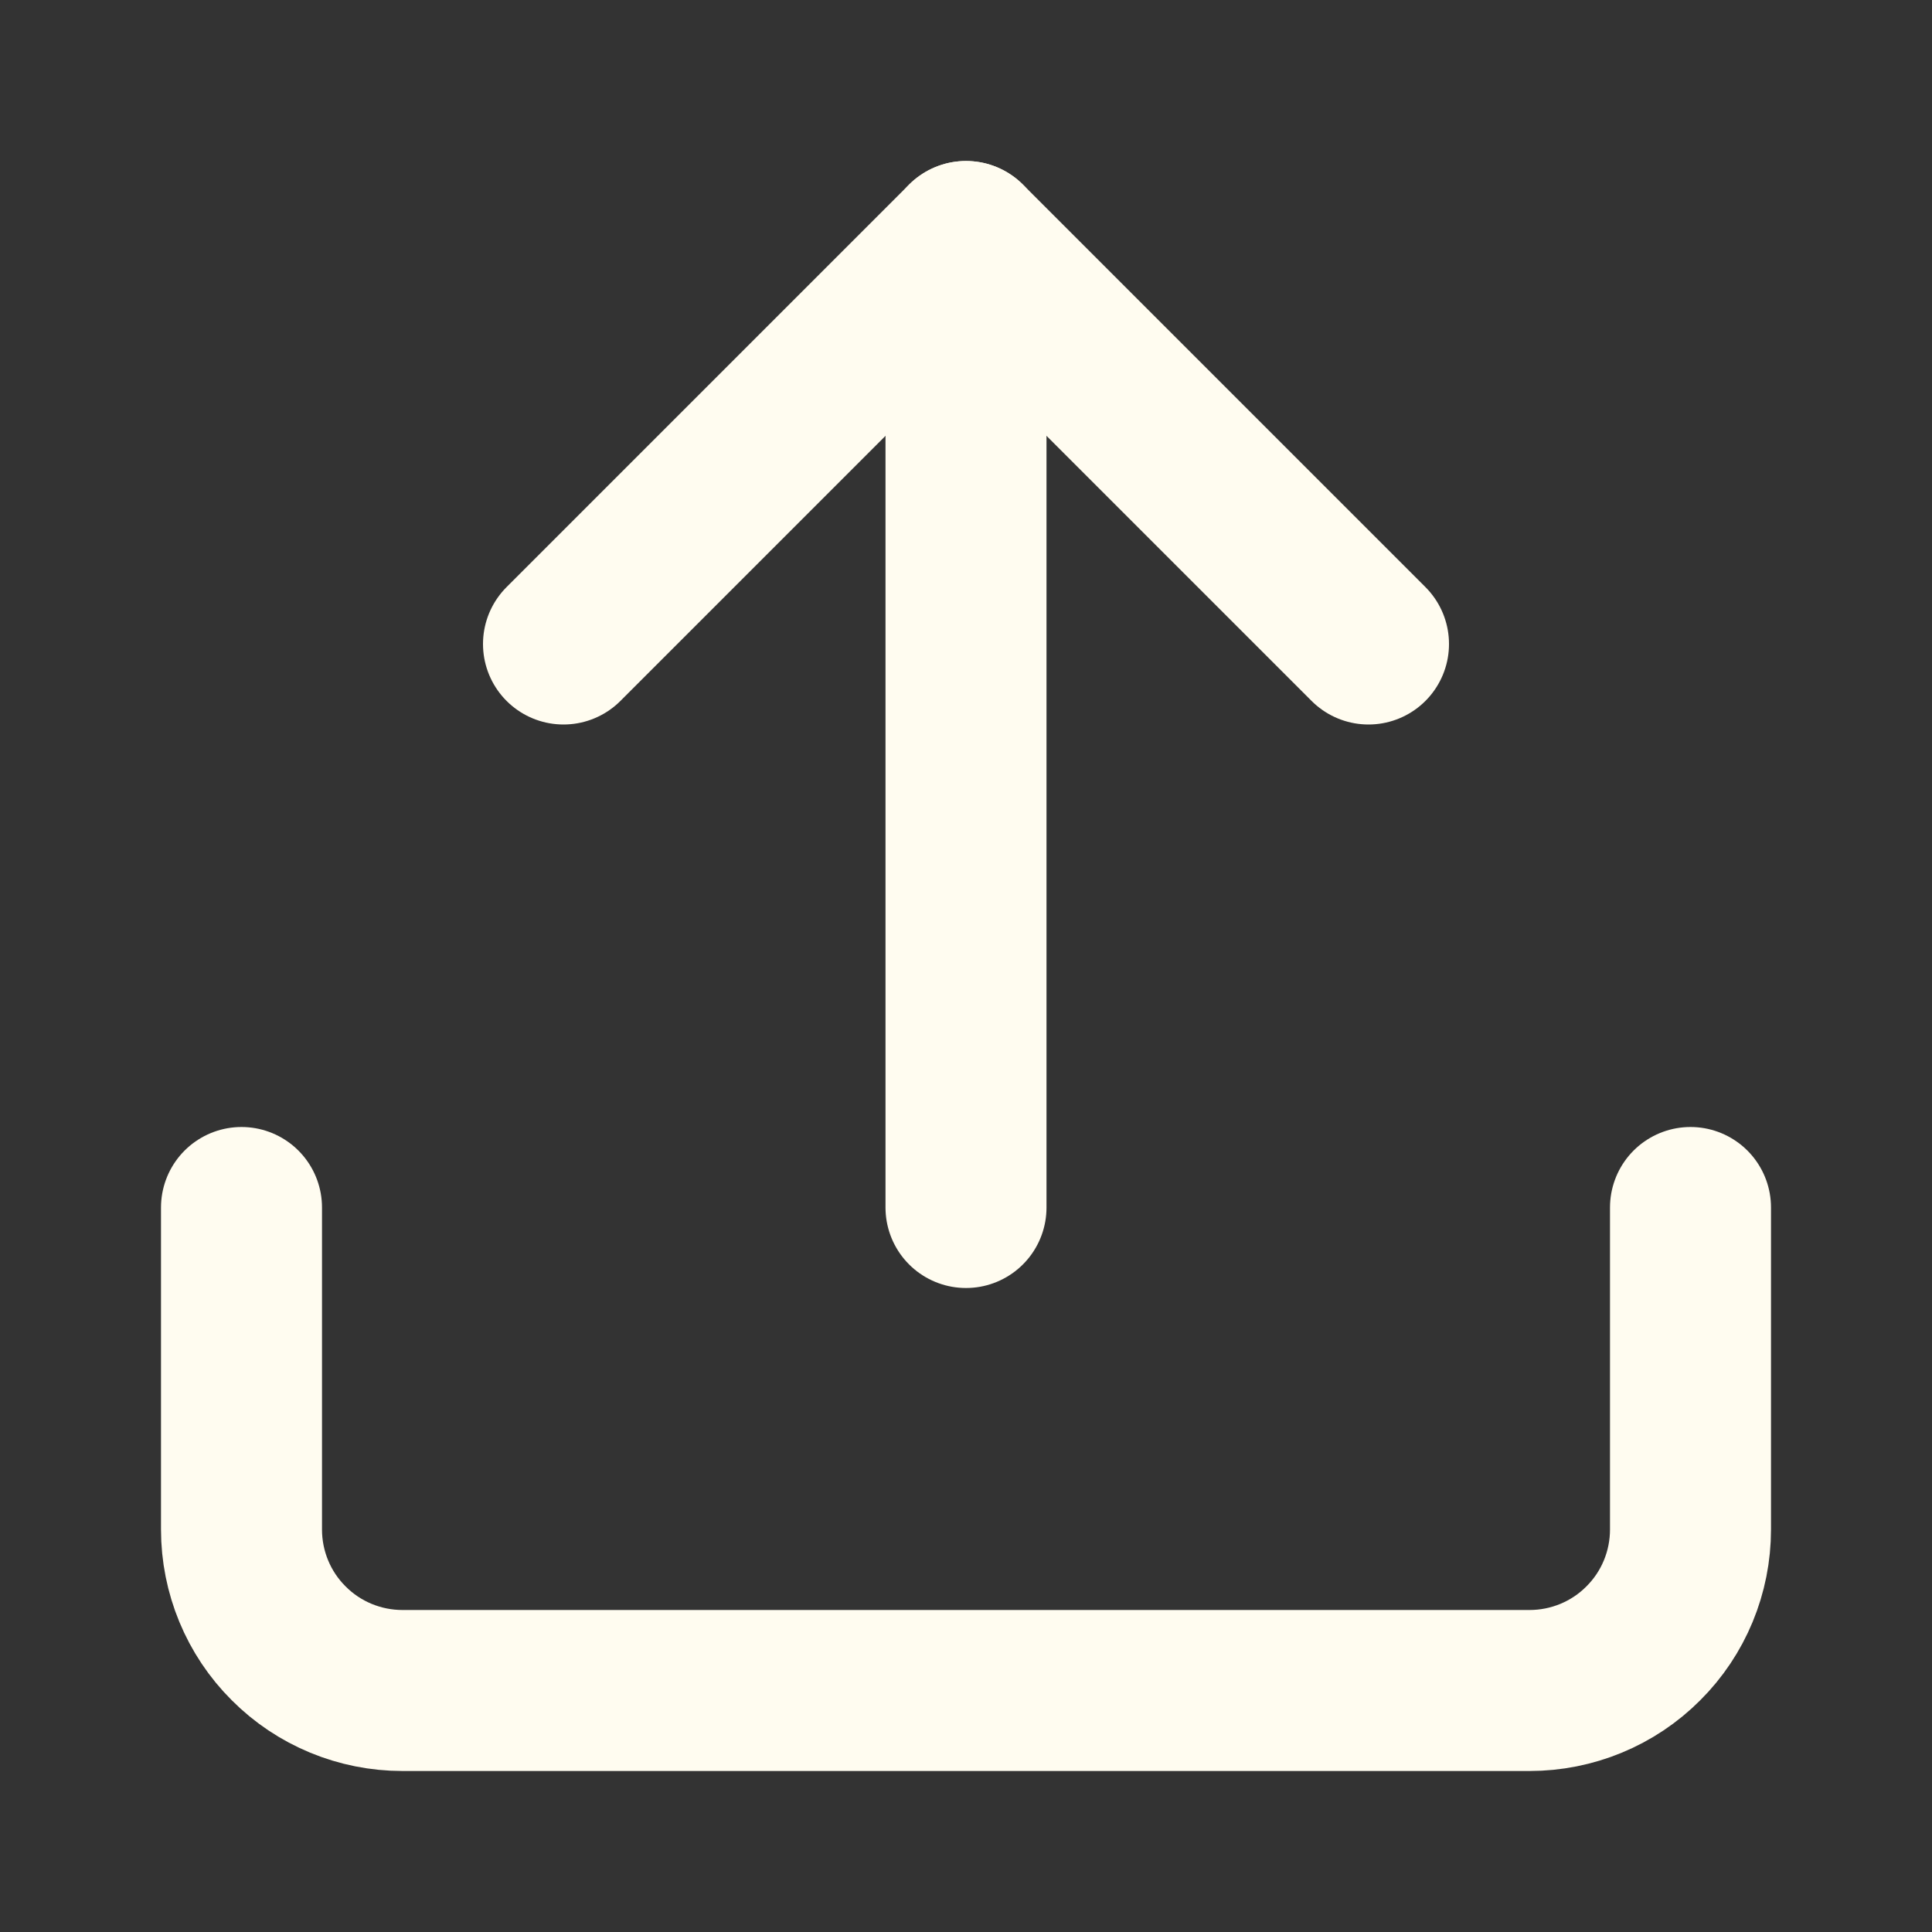 <svg width="12" height="12" viewBox="0 0 12 12" fill="none" xmlns="http://www.w3.org/2000/svg">
<rect x="0" y="0" width="12" height="12" fill="#333333" stroke="none"/>
<path d="M10.5 7.5V9.5C10.5 9.765 10.395 10.02 10.207 10.207C10.02 10.395 9.765 10.5 9.5 10.5H2.5C2.235 10.5 1.98 10.395 1.793 10.207C1.605 10.02 1.5 9.765 1.5 9.5V7.5" stroke="#FFFCF0" stroke-linecap="round" stroke-linejoin="round"/>
<path d="M8.5 4L6 1.5L3.5 4" stroke="#FFFCF0" stroke-linecap="round" stroke-linejoin="round"/>
<path d="M6 1.5V7.5" stroke="#FFFCF0" stroke-linecap="round" stroke-linejoin="round"/>
</svg>
